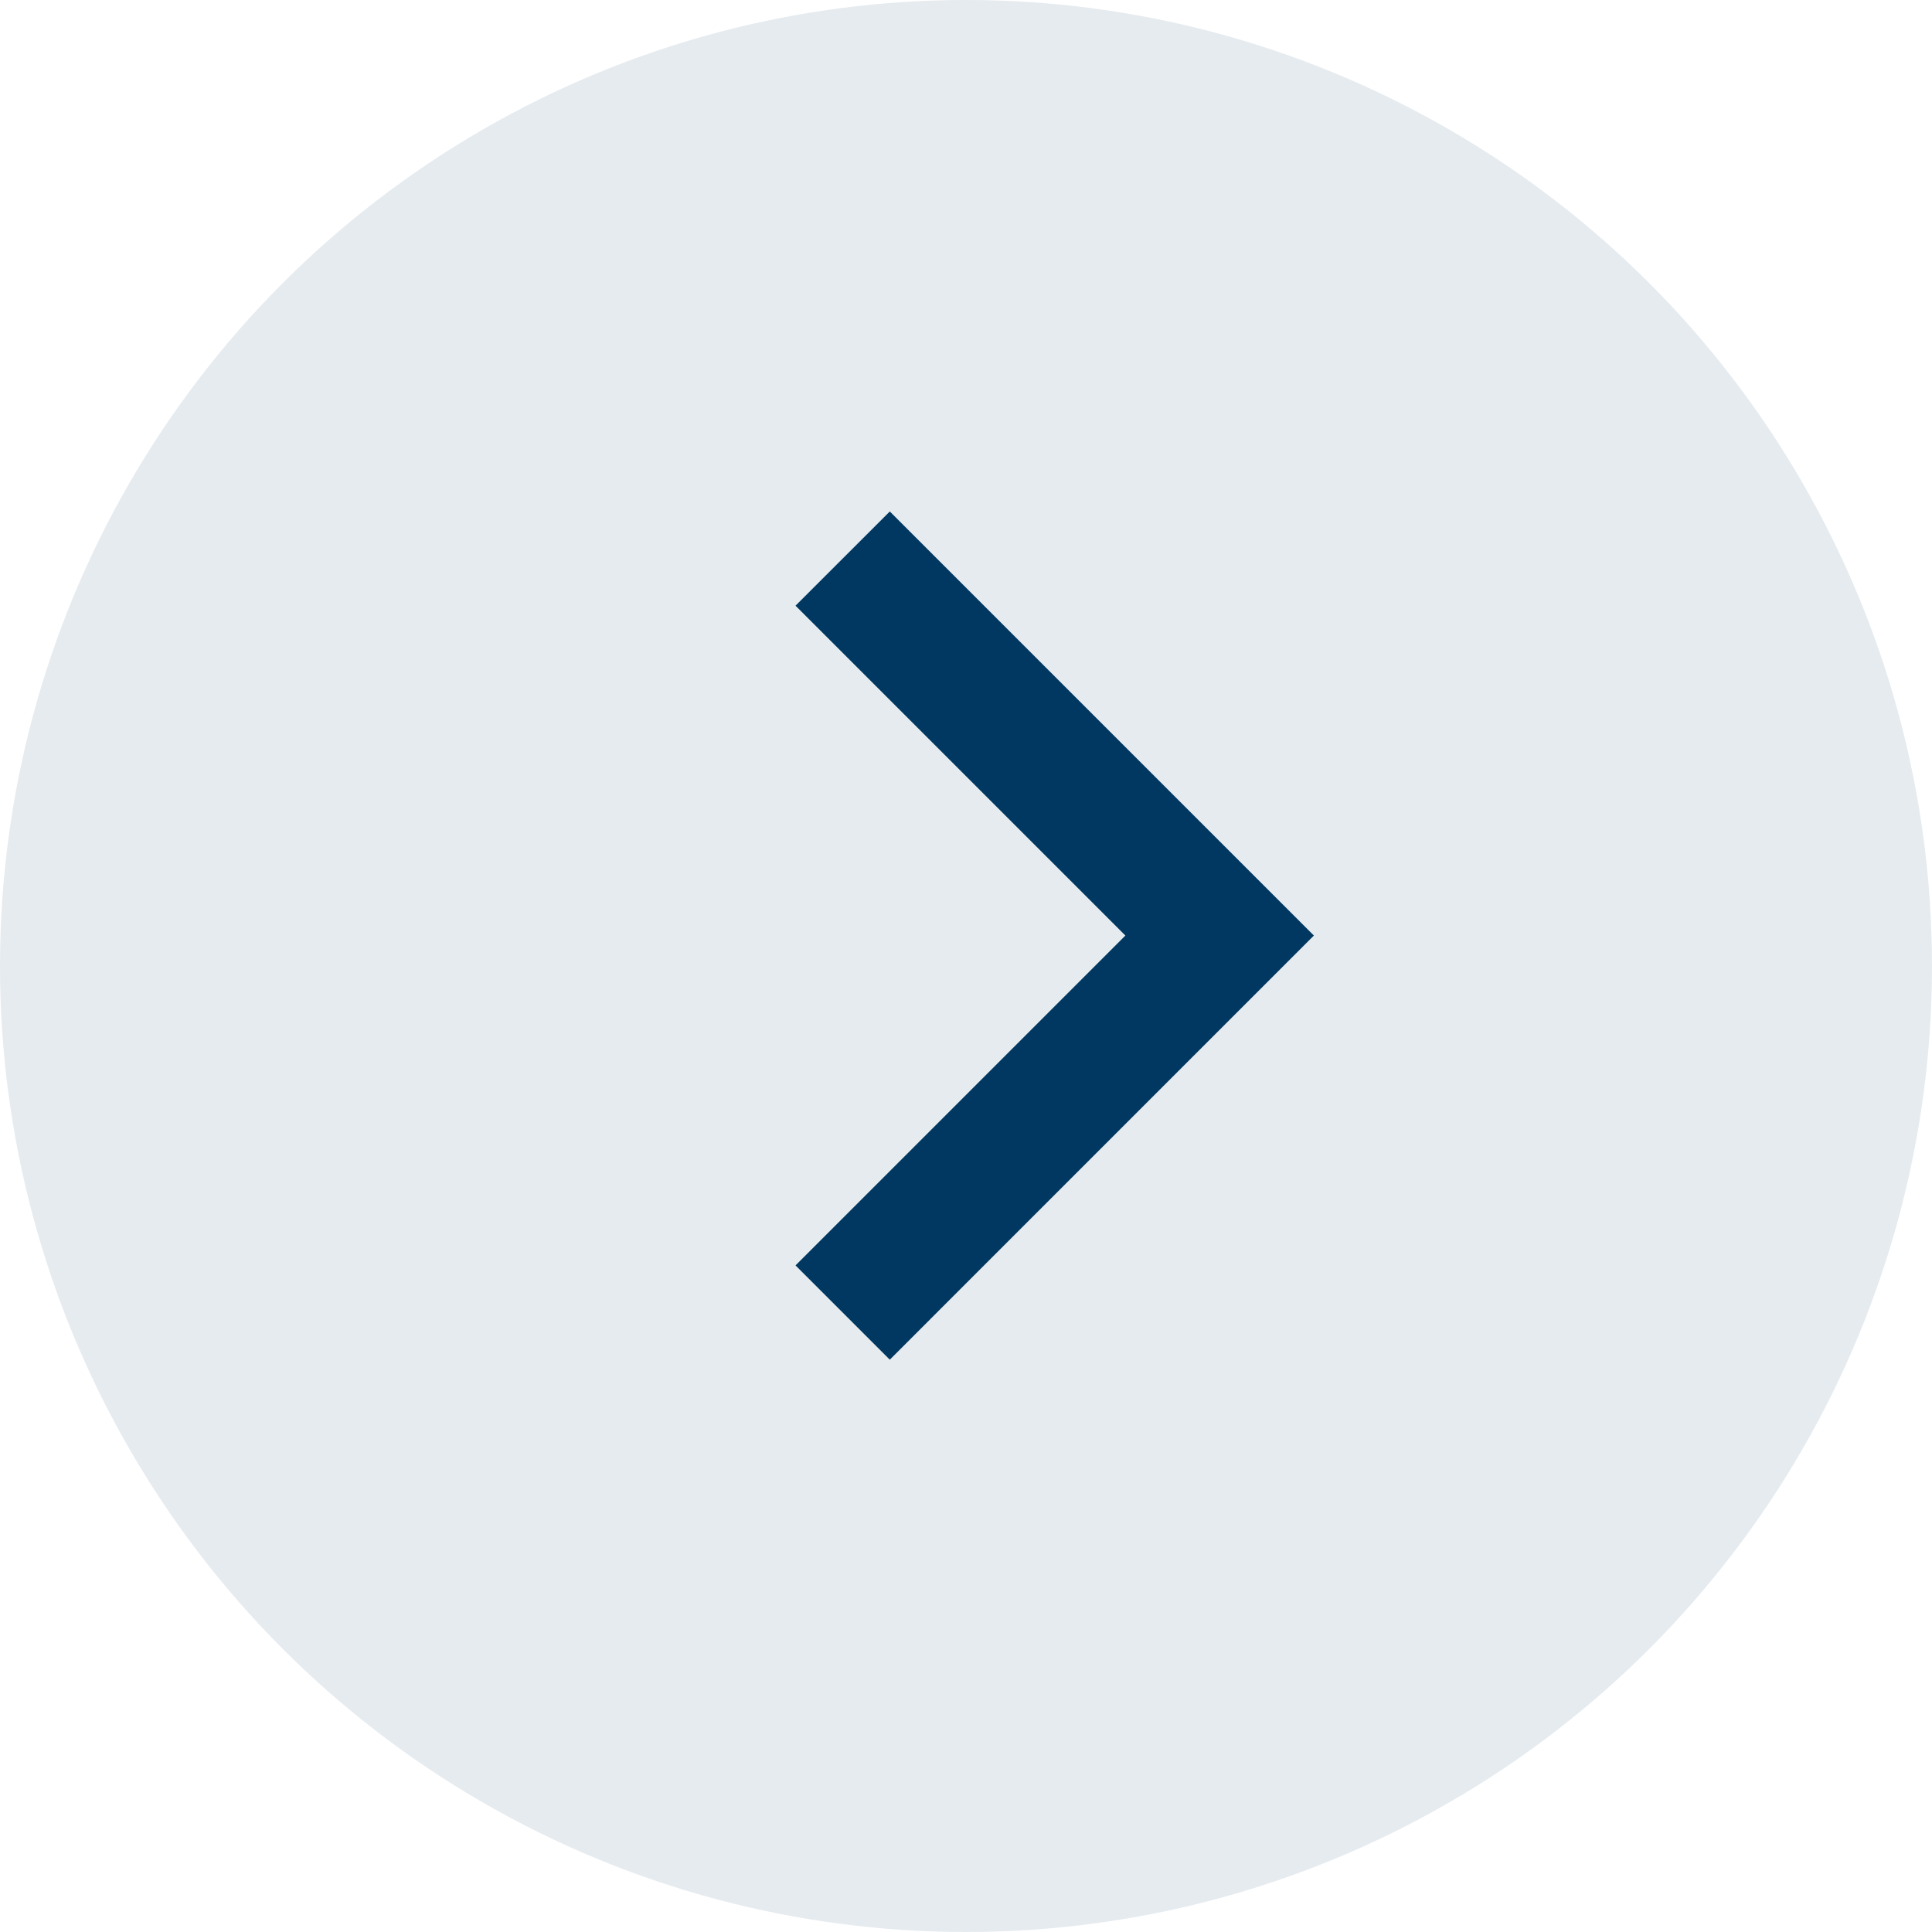 <svg width="34" height="34" viewBox="0 0 34 34" fill="none" xmlns="http://www.w3.org/2000/svg">
<circle opacity="0.1" cx="17" cy="17" r="17" fill="#003861"/>
<path d="M19.805 16.464L14 10.659L15.659 9.001L23.122 16.464L15.659 23.928L14 22.269L19.805 16.464Z" fill="#003861"/>
</svg>
